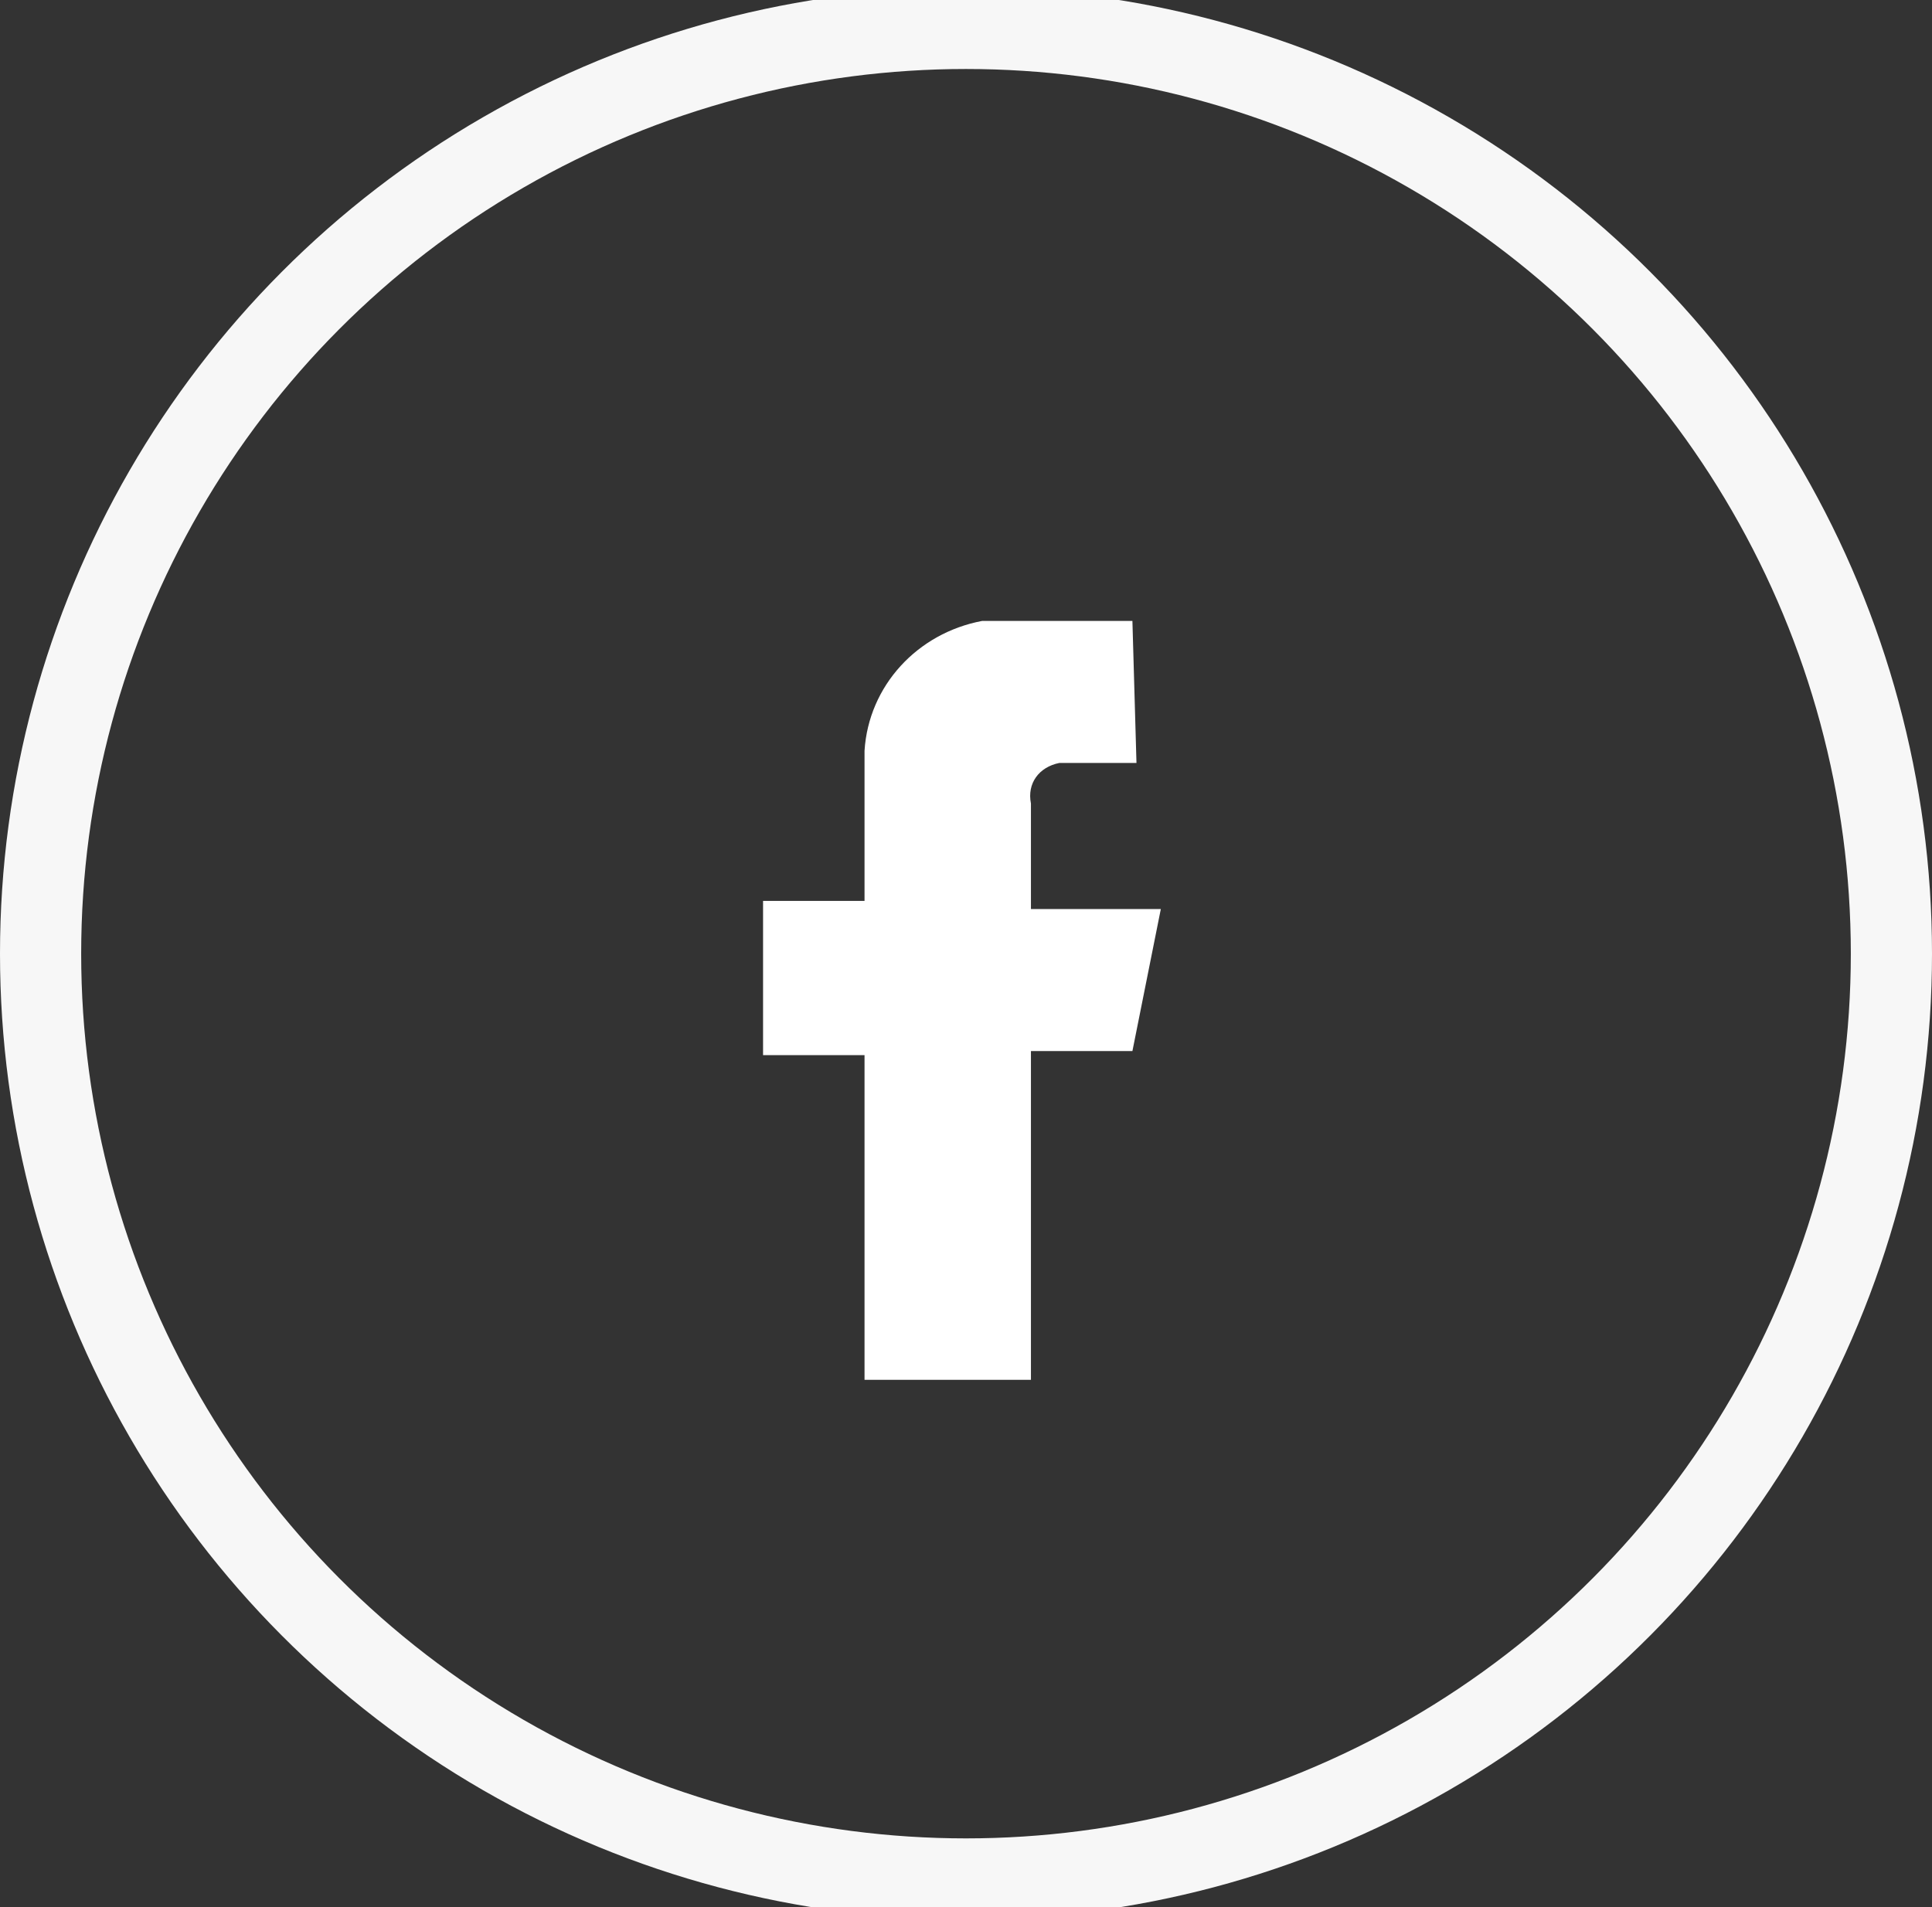 <?xml version="1.0" encoding="utf-8"?>
<!-- Generator: Adobe Illustrator 22.1.0, SVG Export Plug-In . SVG Version: 6.00 Build 0)  -->
<svg version="1.1" id="facebook" xmlns="http://www.w3.org/2000/svg" xmlns:xlink="http://www.w3.org/1999/xlink" x="0px" y="0px"
	 viewBox="0 0 47.6 47" style="enable-background:new 0 0 47.6 47;" xml:space="preserve">
<rect x="0" y="0" width="47.6" height="47" fill="#333333" stroke="none"/>
<style type="text/css">
	.st0{fill:#FFFFFF;fill-opacity:0;stroke:#F7F7F7;stroke-width:2;stroke-linejoin:round;}
	.st1{fill:#FFFFFF;}
</style>
<circle id="Ellipse" class="st0" cx="23.8" cy="23.5" r="22.8"/>
<path id="facebook-2" class="st1" d="M21.3,26v8l4.1,0l0-8.1l2.5,0l0.7-3.5h-3.2v-2.6c-0.1-0.5,0.2-0.9,0.7-1c0,0,0,0,0,0l1.9,0
	l-0.1-3.5l-3.7,0c-1.6,0.3-2.8,1.6-2.9,3.2l0,3.7l-2.5,0V26L21.3,26z"/>
</svg>
